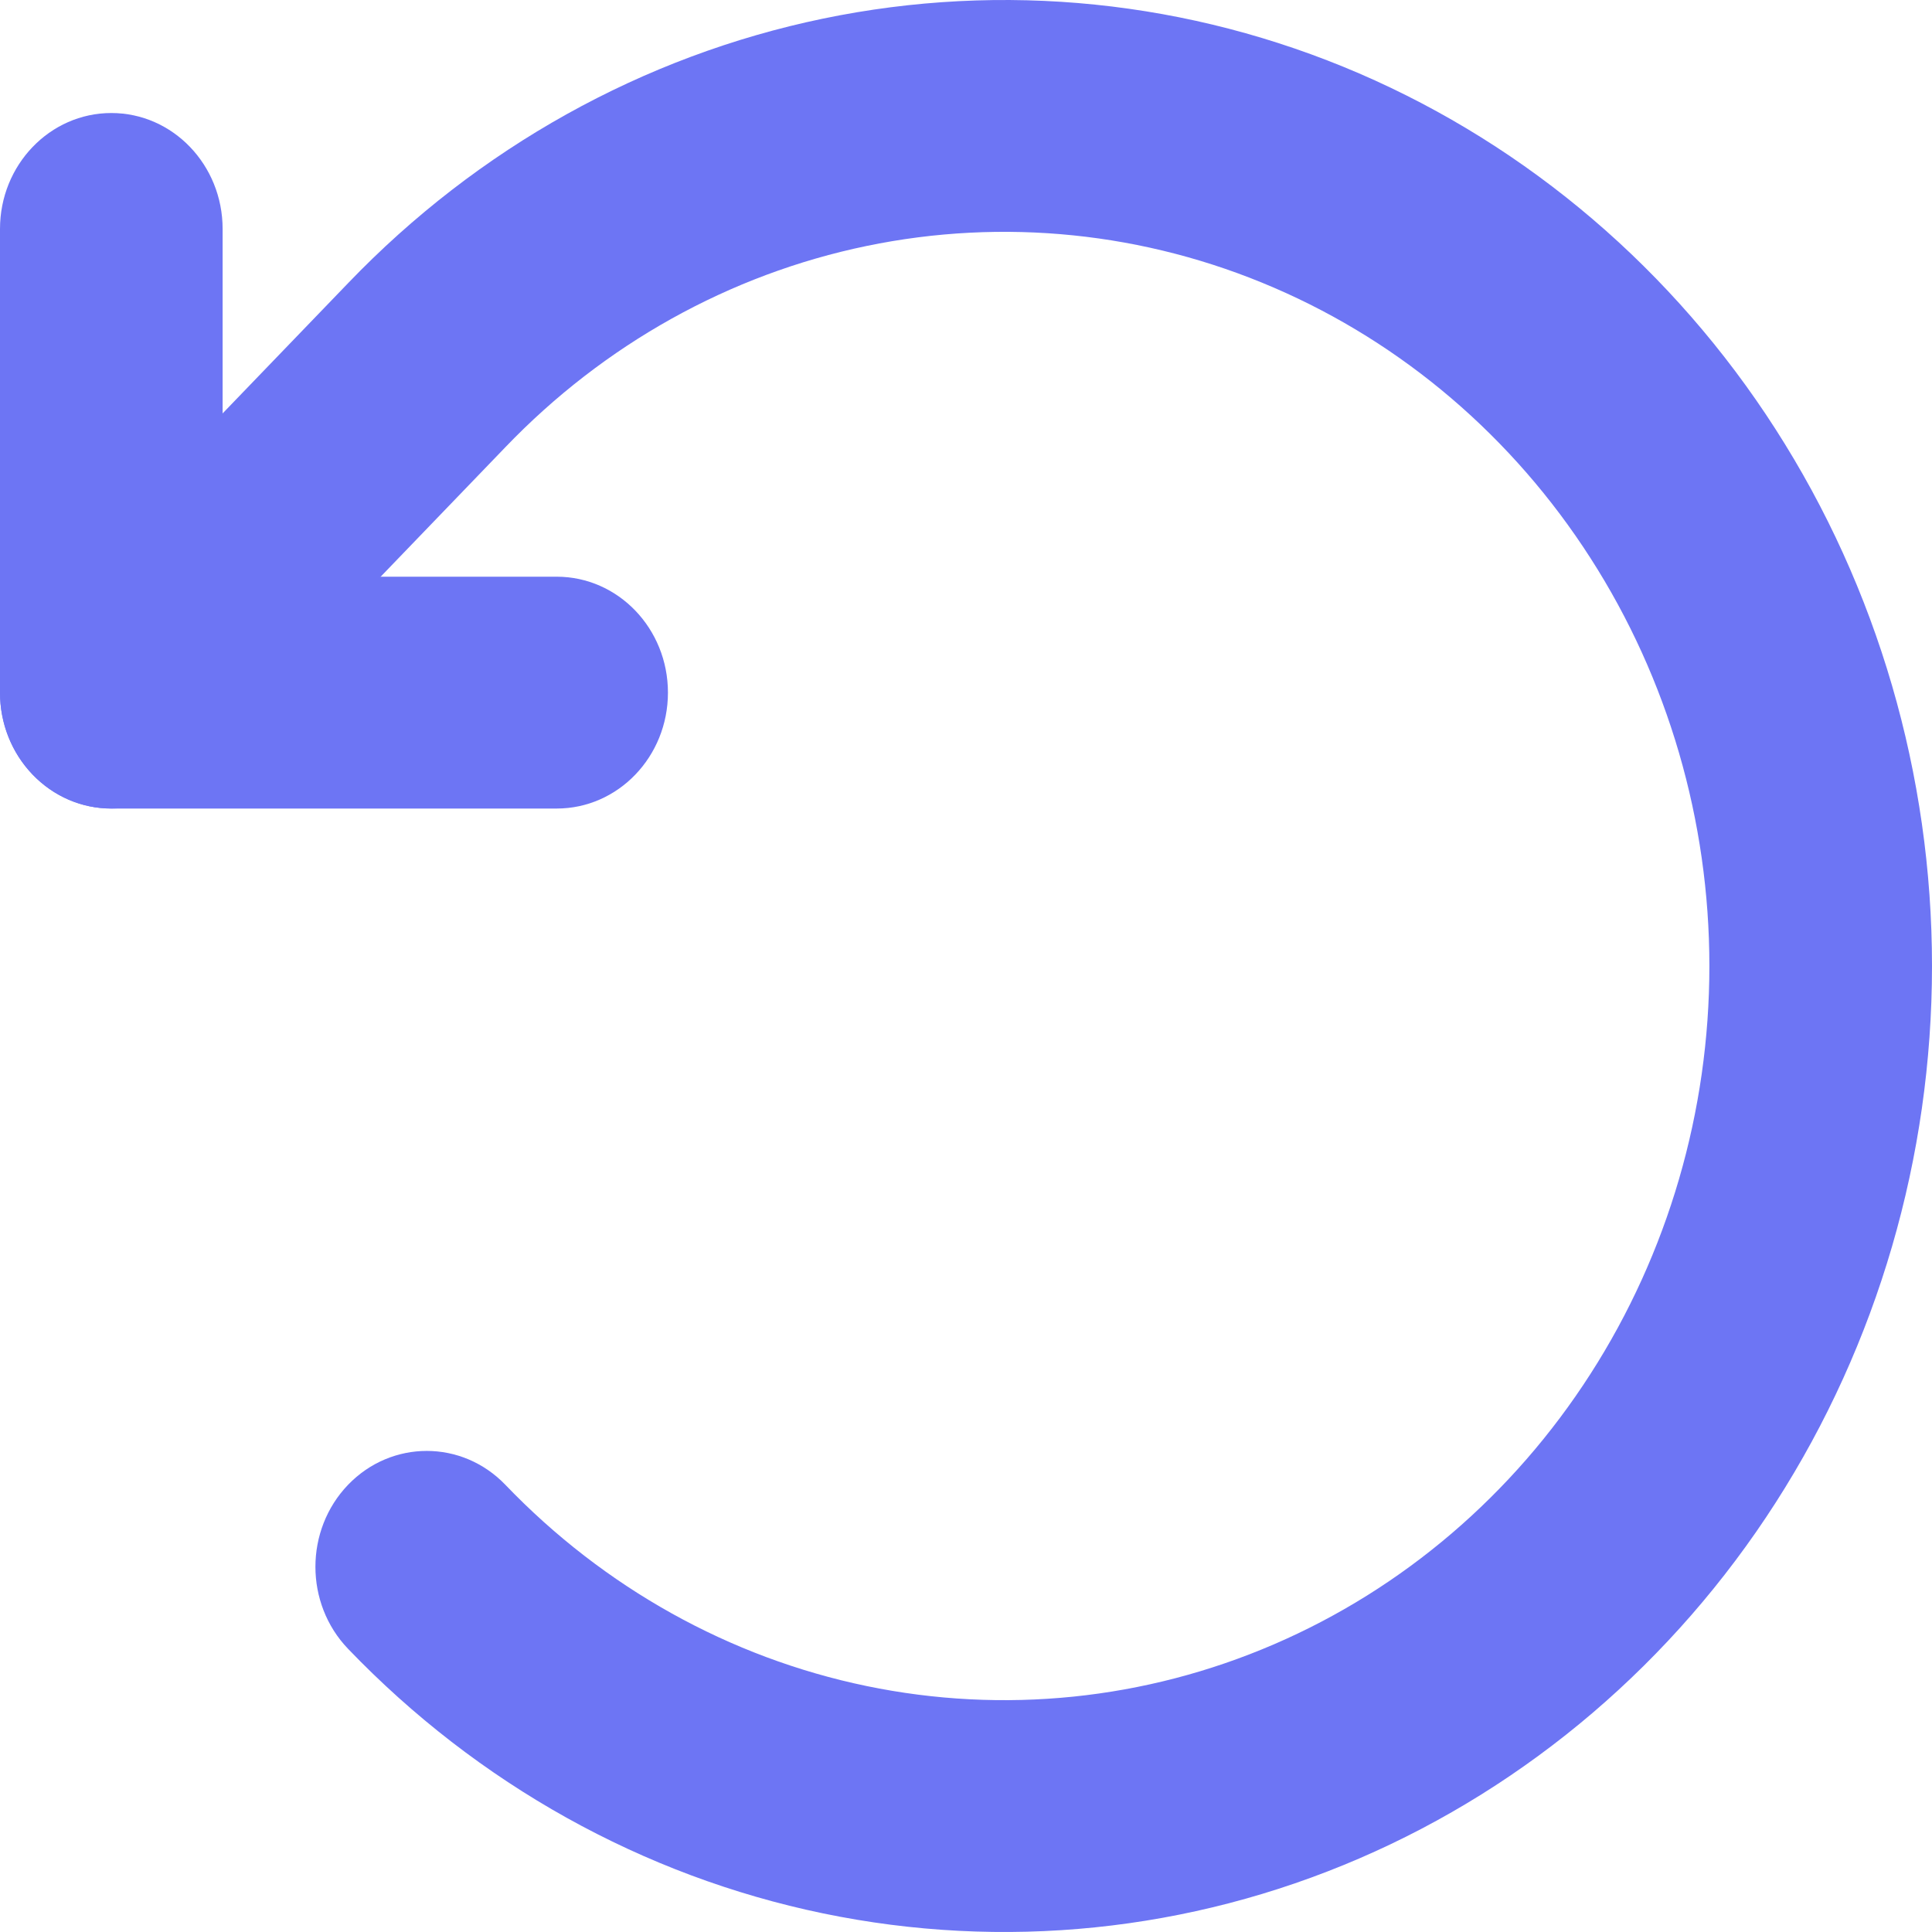<svg width="22" height="22" viewBox="0 0 22 22" fill="none" xmlns="http://www.w3.org/2000/svg">
<path fill-rule="evenodd" clip-rule="evenodd" d="M1.268 1.287C1.968 1.287 2.535 1.878 2.535 2.607V6.567H6.339C7.039 6.567 7.606 7.158 7.606 7.887C7.606 8.616 7.039 9.207 6.339 9.207H1.268C0.568 9.207 0 8.616 0 7.887V2.607C0 1.878 0.568 1.287 1.268 1.287Z" fill="#6D75F4"/>
<path fill-rule="evenodd" clip-rule="evenodd" d="M9.372 0.212C11.421 -0.213 13.546 0.004 15.477 0.836C17.407 1.669 19.058 3.079 20.219 4.888C21.38 6.697 22 8.824 22 11C22 13.176 21.38 15.303 20.219 17.112C19.058 18.921 17.407 20.331 15.477 21.163C13.546 21.996 11.421 22.213 9.372 21.788C7.322 21.363 5.44 20.314 3.963 18.775C3.468 18.259 3.468 17.424 3.963 16.908C4.459 16.393 5.261 16.393 5.756 16.909C6.879 18.079 8.309 18.876 9.867 19.199C11.425 19.522 13.039 19.357 14.507 18.724C15.974 18.092 17.229 17.02 18.111 15.645C18.994 14.27 19.465 12.654 19.465 11C19.465 9.346 18.994 7.73 18.111 6.355C17.229 4.98 15.974 3.908 14.507 3.276C13.039 2.643 11.425 2.478 9.867 2.801C8.309 3.124 6.879 3.921 5.756 5.091L2.163 8.822C1.667 9.336 0.864 9.335 0.37 8.819C-0.124 8.303 -0.123 7.467 0.373 6.952L3.963 3.225L3.964 3.224C5.441 1.685 7.323 0.637 9.372 0.212Z" fill="#6D75F4"/>
</svg>
